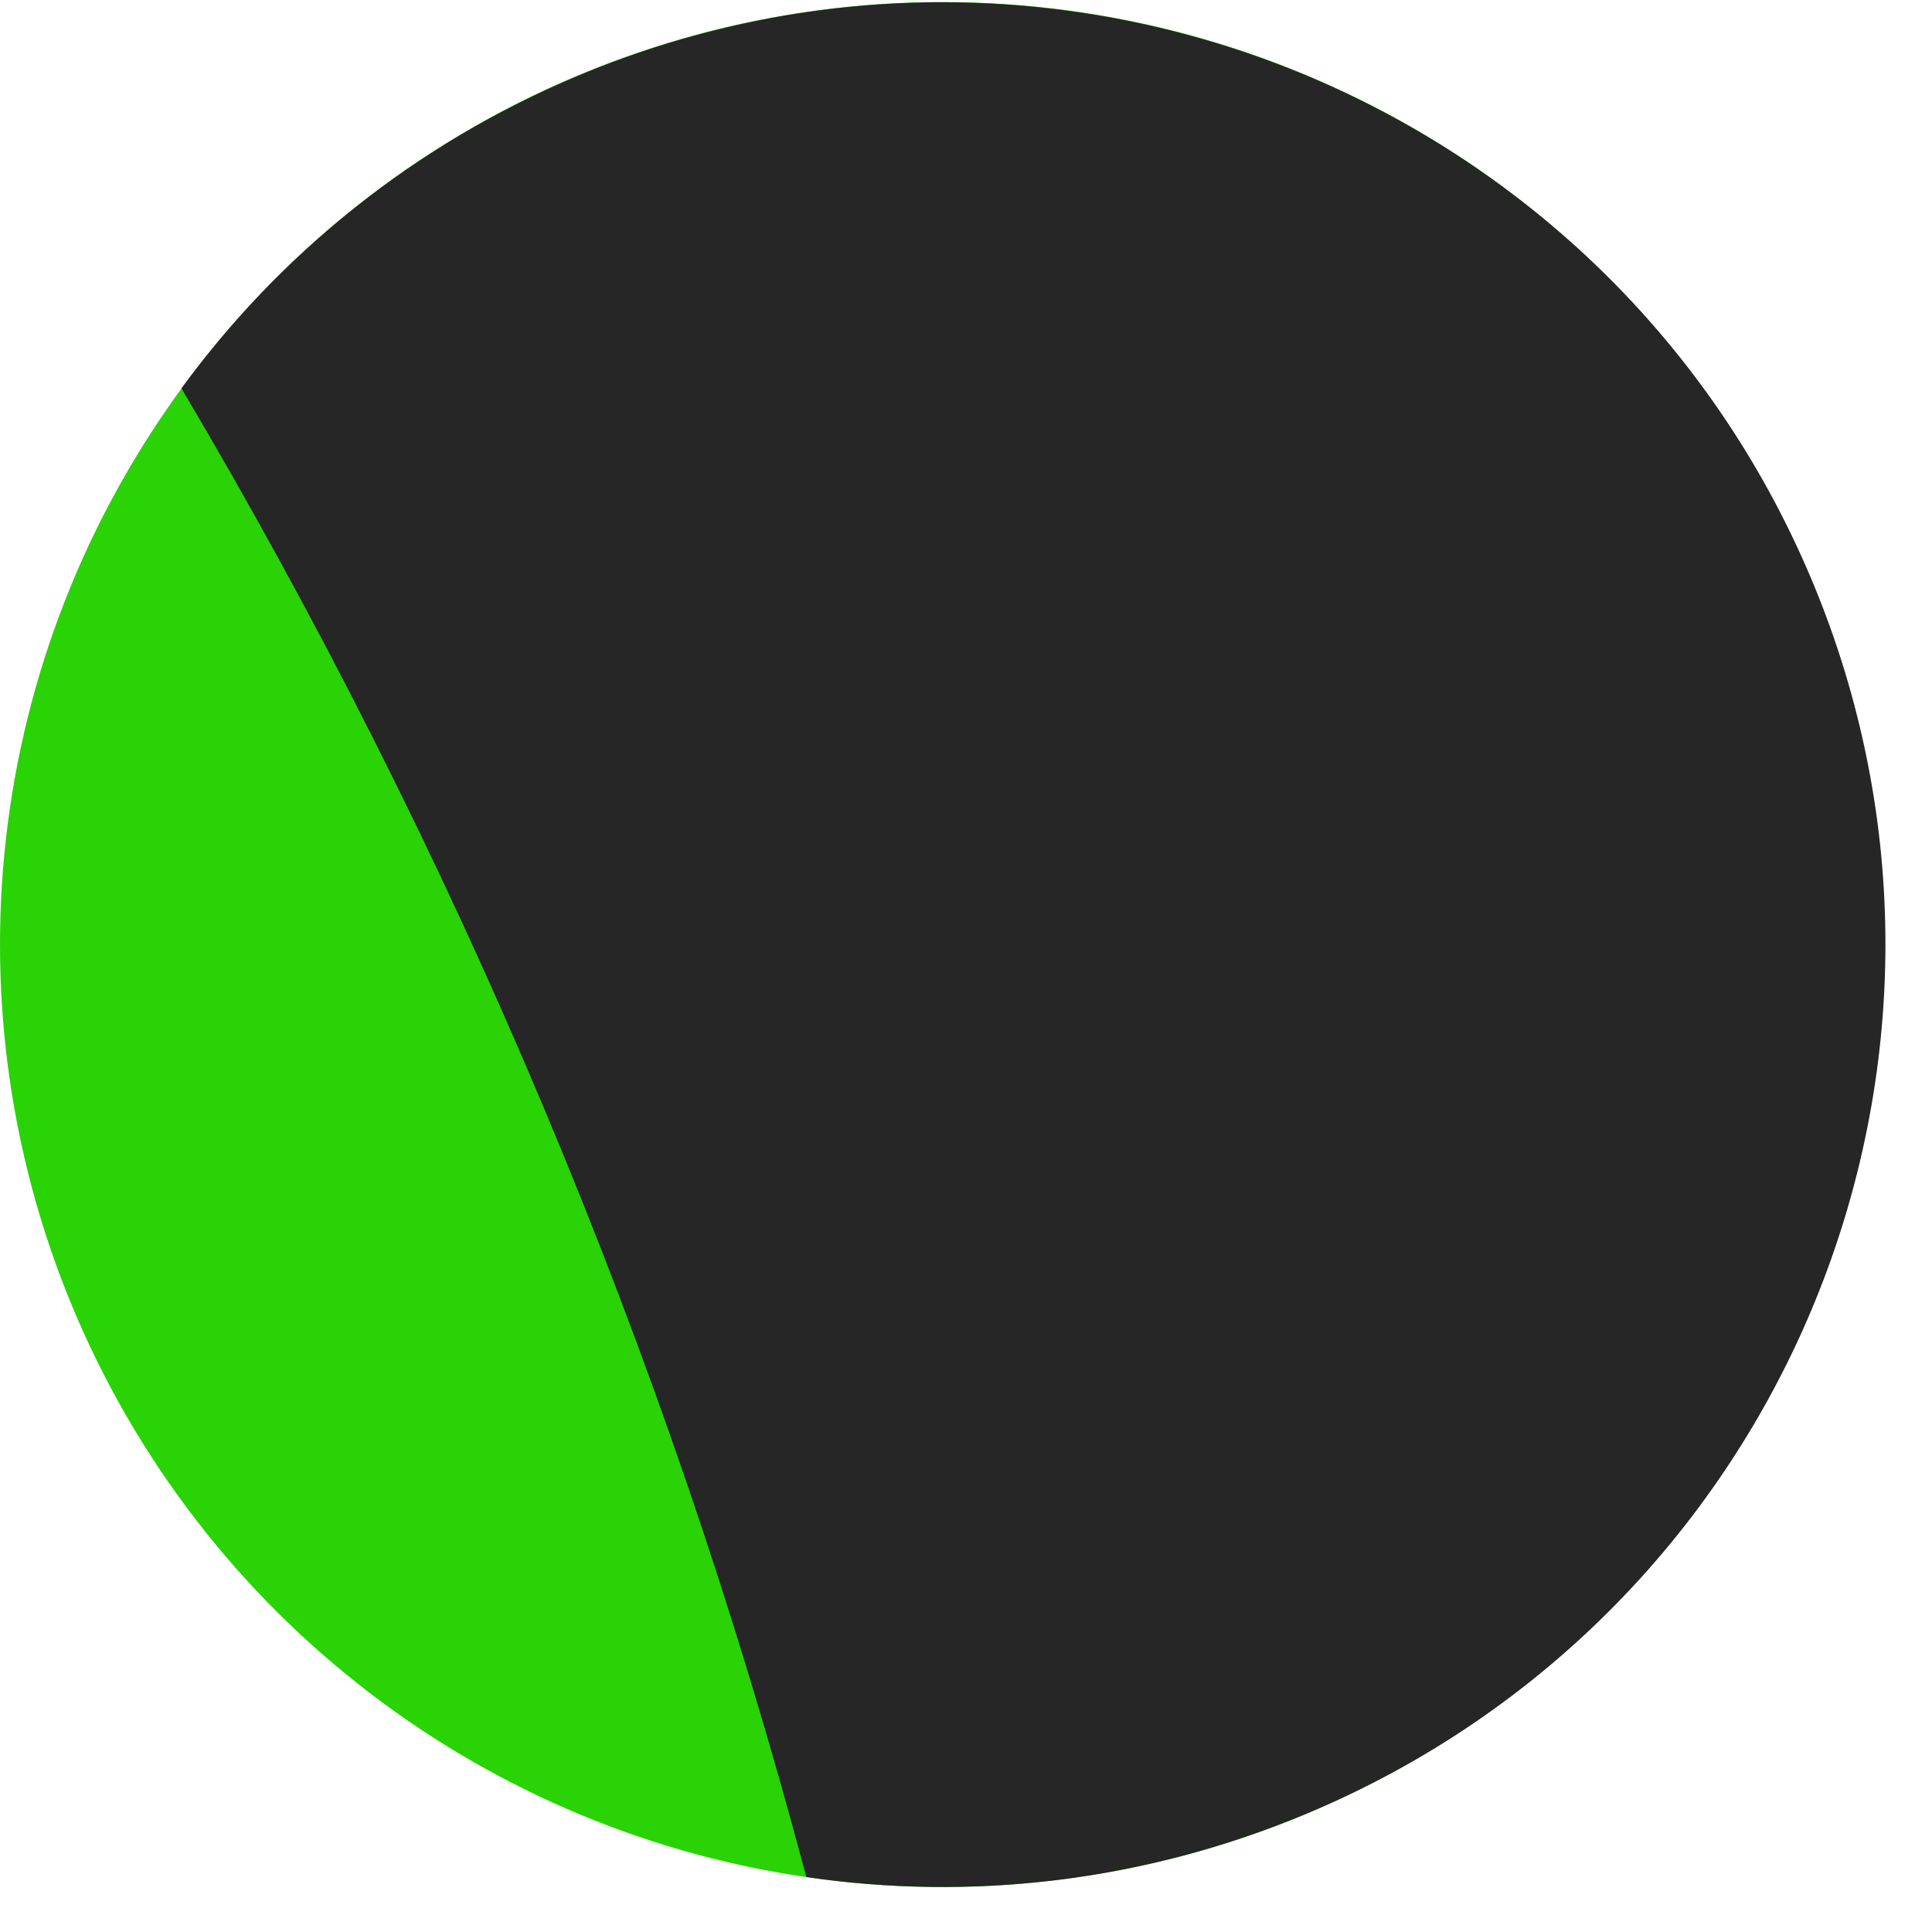 <svg width="41" height="41" viewBox="0 0 41 41" fill="none" xmlns="http://www.w3.org/2000/svg">
<ellipse cx="20" cy="20.044" rx="20" ry="20" transform="rotate(-90 20 20.044)" fill="#29D305"/>
<path fill-rule="evenodd" clip-rule="evenodd" d="M17.112 39.834C14.131 28.608 9.633 18 3.851 8.242C5.927 5.4 8.781 3.069 12.265 1.609C22.454 -2.662 34.177 2.131 38.45 12.314C42.723 22.497 37.927 34.214 27.738 38.484C24.256 39.944 20.594 40.345 17.112 39.834Z" fill="#262626"/>
</svg>
